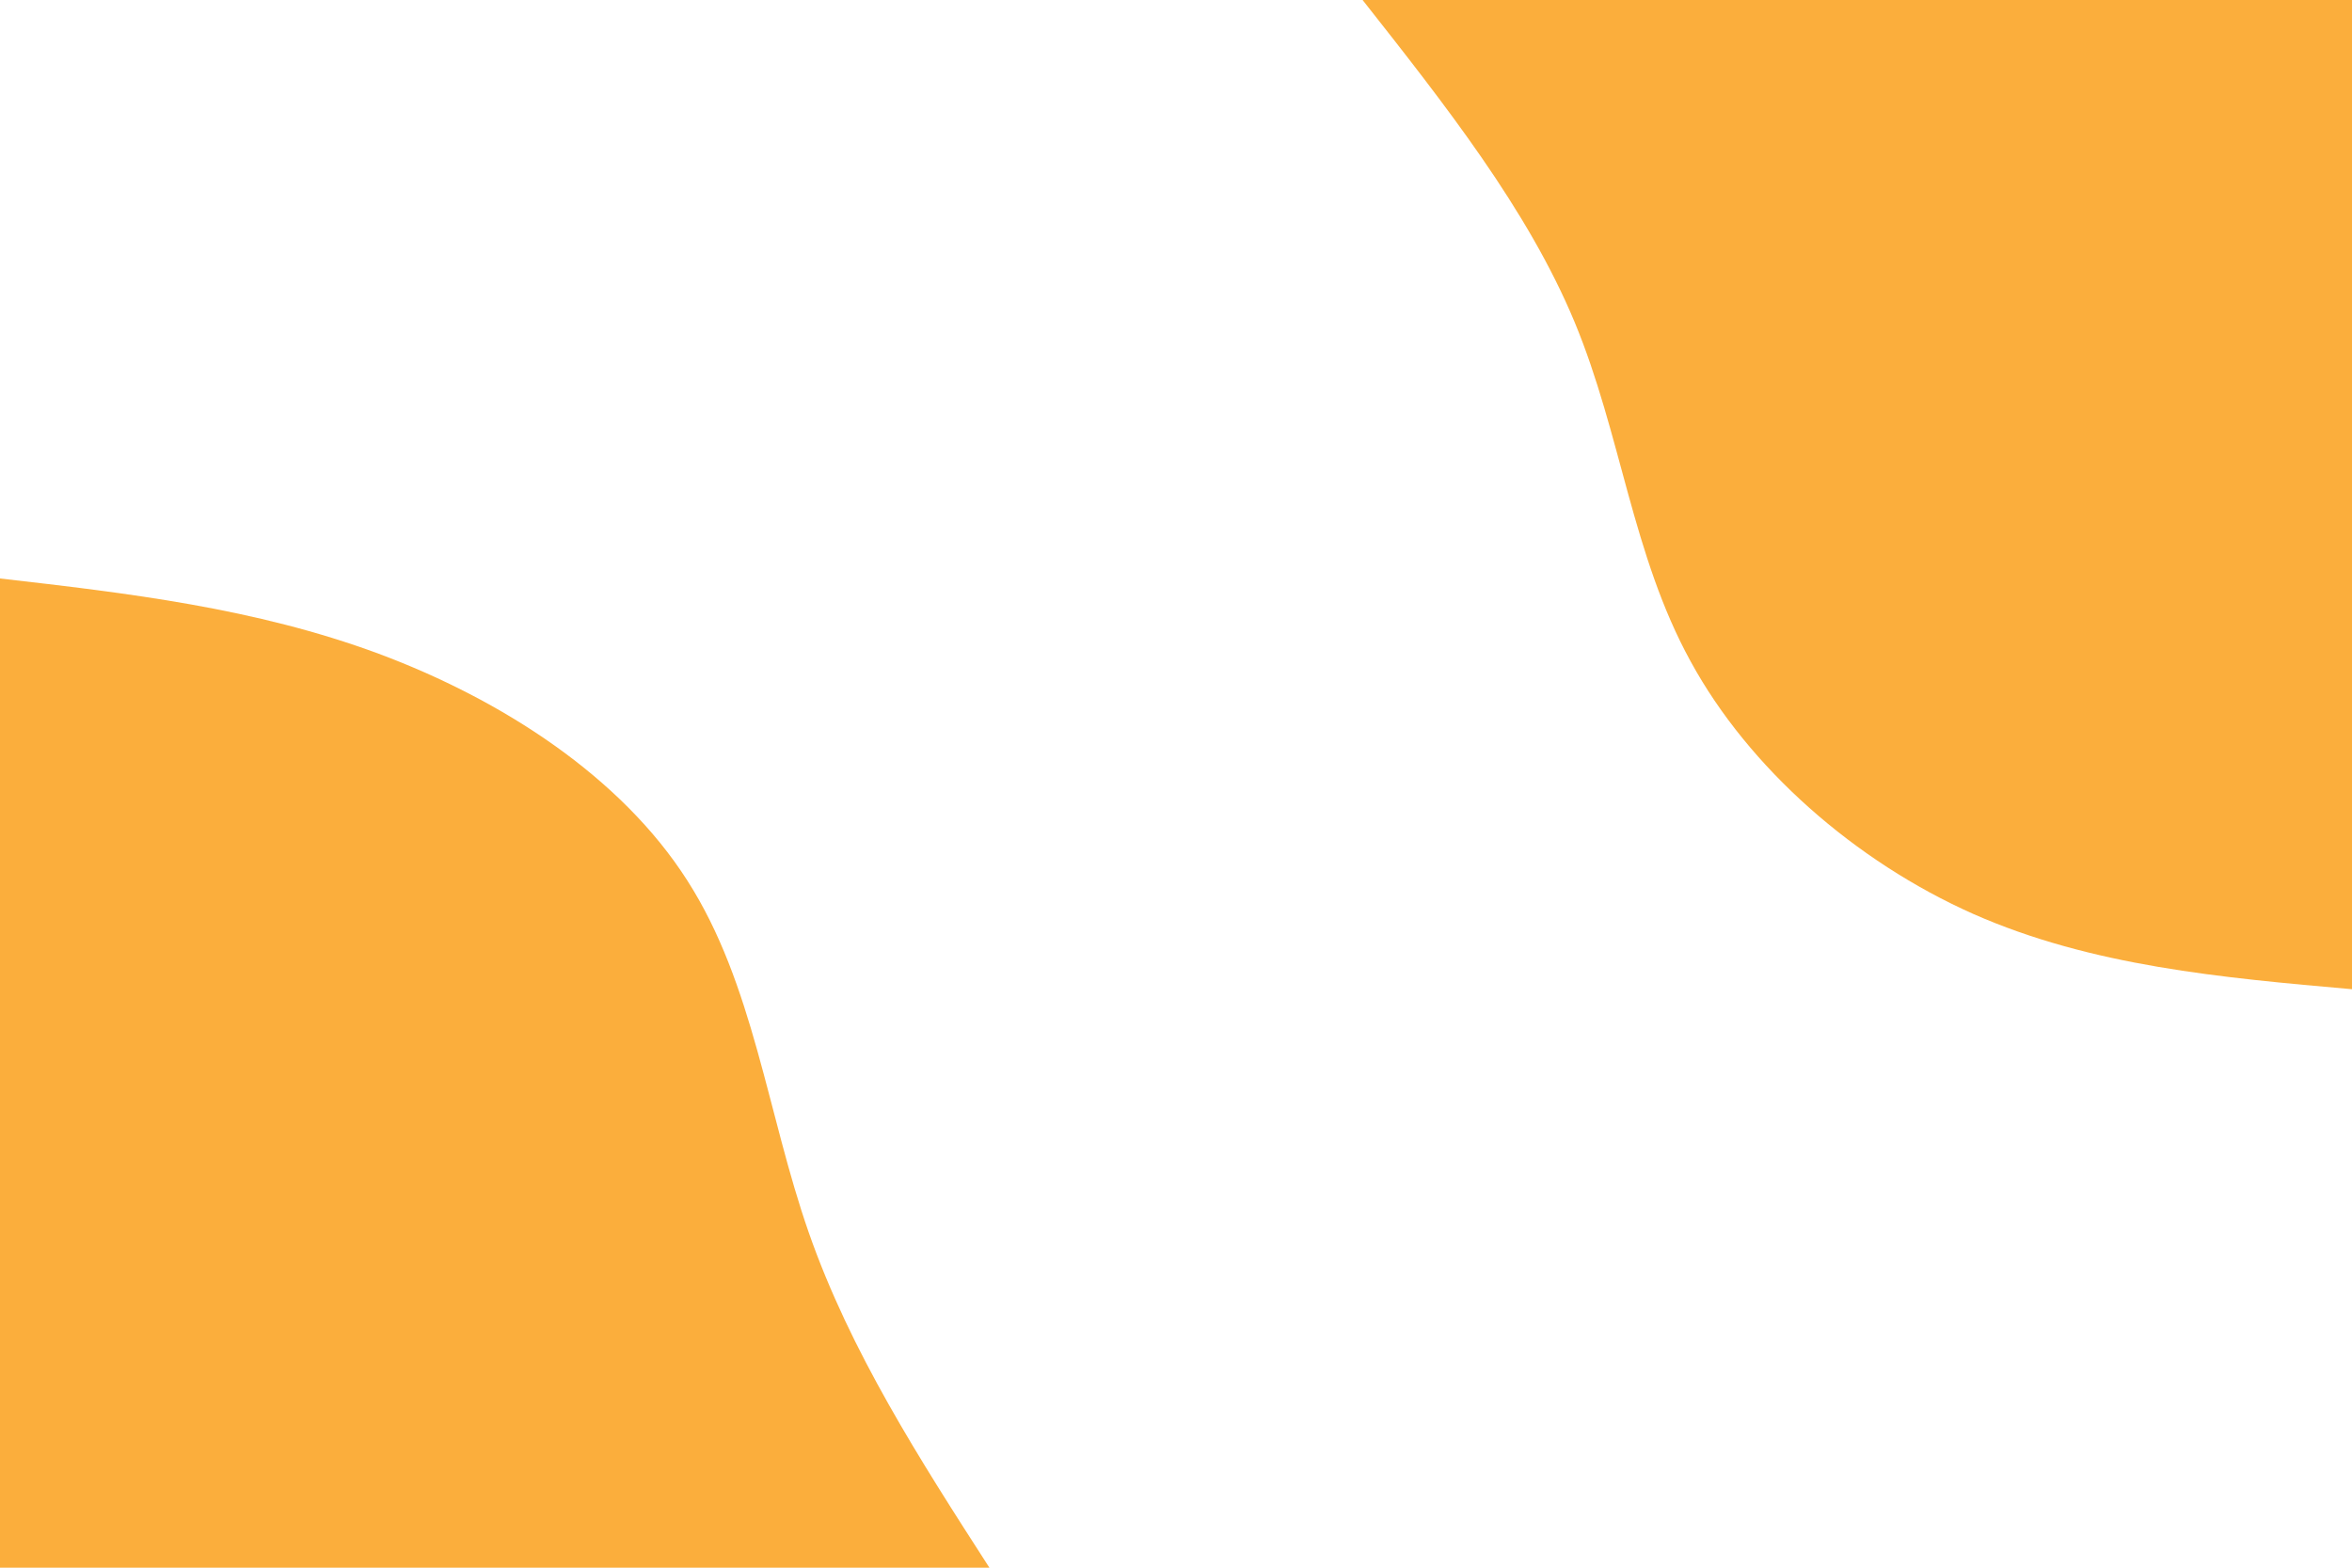 <svg id="visual" viewBox="0 0 900 600" width="900" height="600" xmlns="http://www.w3.org/2000/svg" xmlns:xlink="http://www.w3.org/1999/xlink" version="1.1"><rect x="0" y="0" width="900" height="600" fill="#FFFFFF"></rect><defs><linearGradient id="grad1_0" x1="33.3%" y1="0%" x2="100%" y2="100%"><stop offset="20%" stop-color="#FFFFFF" stop-opacity="1"></stop><stop offset="80%" stop-color="#FFFFFF" stop-opacity="1"></stop></linearGradient></defs><defs><linearGradient id="grad2_0" x1="0%" y1="0%" x2="66.7%" y2="100%"><stop offset="20%" stop-color="#FFFFFF" stop-opacity="1"></stop><stop offset="80%" stop-color="#FFFFFF" stop-opacity="1"></stop></linearGradient></defs><g transform="translate(900, 0)"><path d="M0 378.6C-49.8 374.2 -99.6 369.8 -144.9 349.8C-190.1 329.7 -230.8 294 -253.1 253.1C-275.5 212.3 -279.6 166.3 -297.5 123.2C-315.4 80.2 -347 40.1 -378.6 0L0 0Z" fill="#FBAE3C"></path></g><g transform="translate(0, 600)"><path d="M0 -378.6C48.8 -373 97.7 -367.3 144.9 -349.8C192.1 -332.2 237.7 -302.7 263 -263C288.4 -223.4 293.6 -173.7 309.5 -128.2C325.4 -82.7 352 -41.3 378.6 0L0 0Z" fill="#FBAE3C"></path></g></svg>
